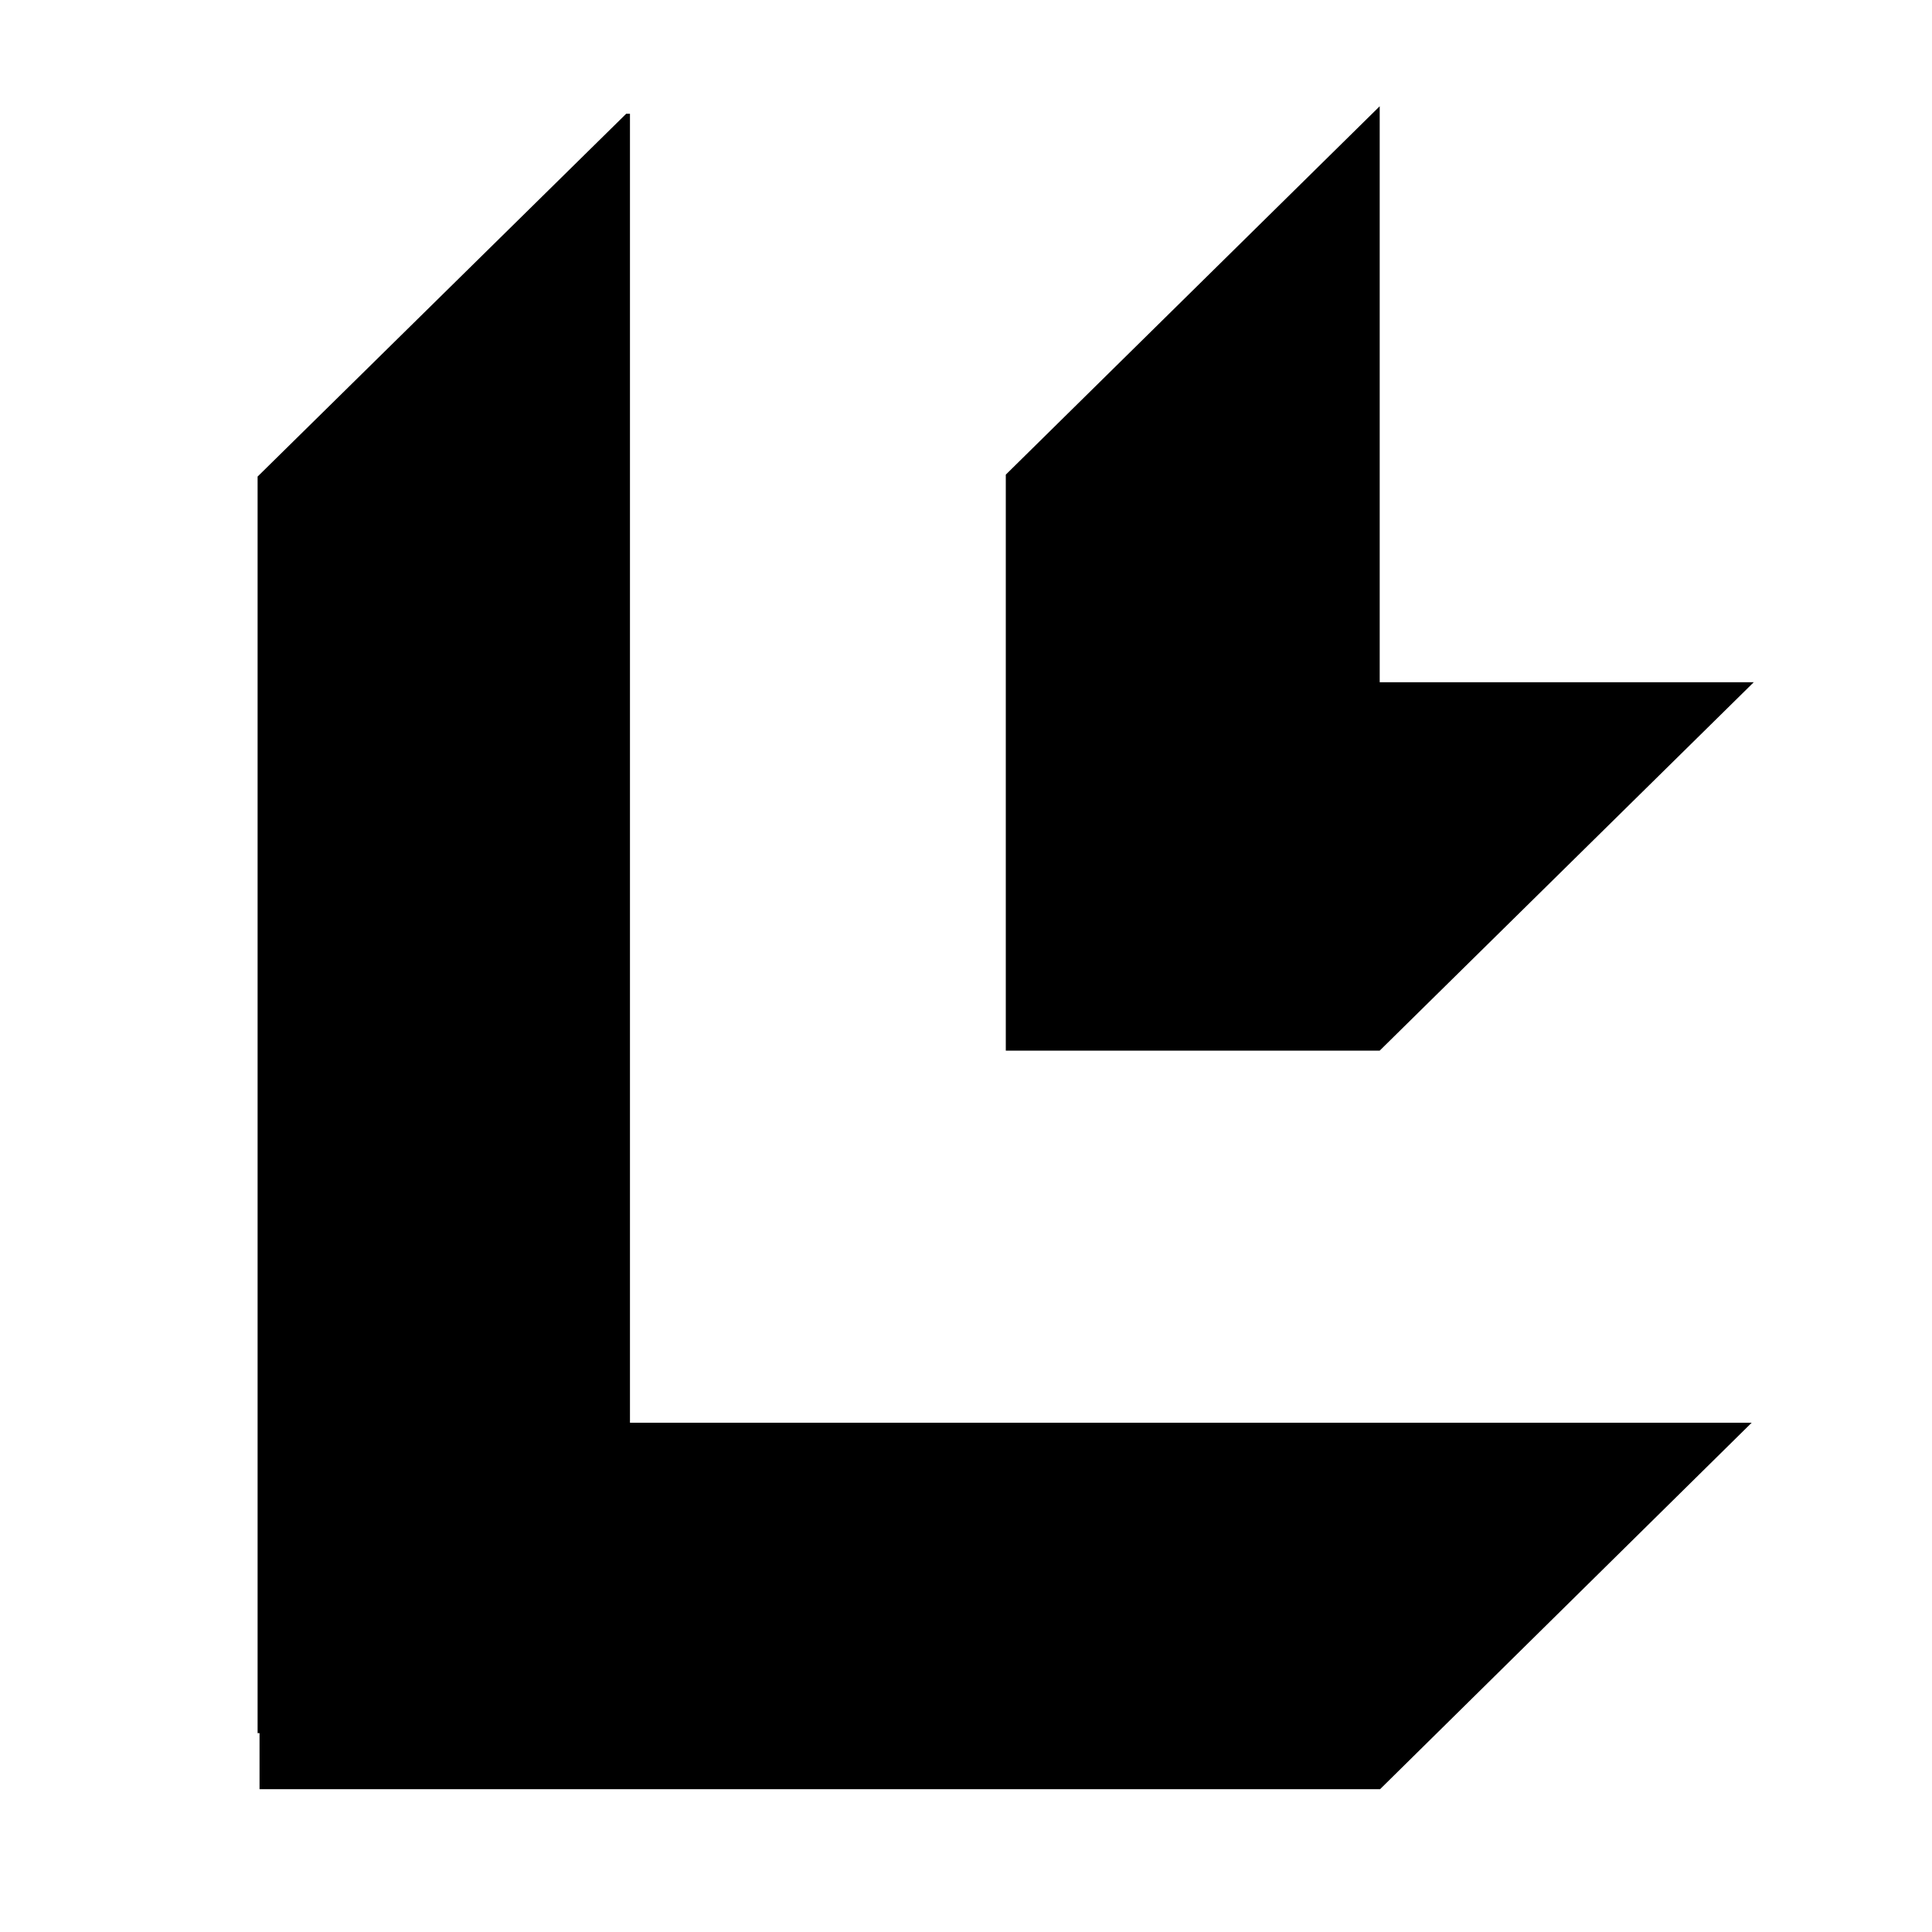 <svg id="logosandtypes_com" data-name="logosandtypes com" xmlns="http://www.w3.org/2000/svg" viewBox="0 0 150 150"><defs><style>.cls-1{fill:none;}</style></defs><path class="cls-1" d="M0,0H150V150H0Z" transform="translate(0 0)"/><path d="M48.91,110.46V8.83h-.29L20,37v97.56h.15v4.35h87L136,110.46Z" transform="translate(0 0)"/><polygon points="136.16 52.97 107.12 52.97 107.12 8.25 78.09 36.85 78.09 81.57 107.12 81.57 136.16 52.97"/></svg>